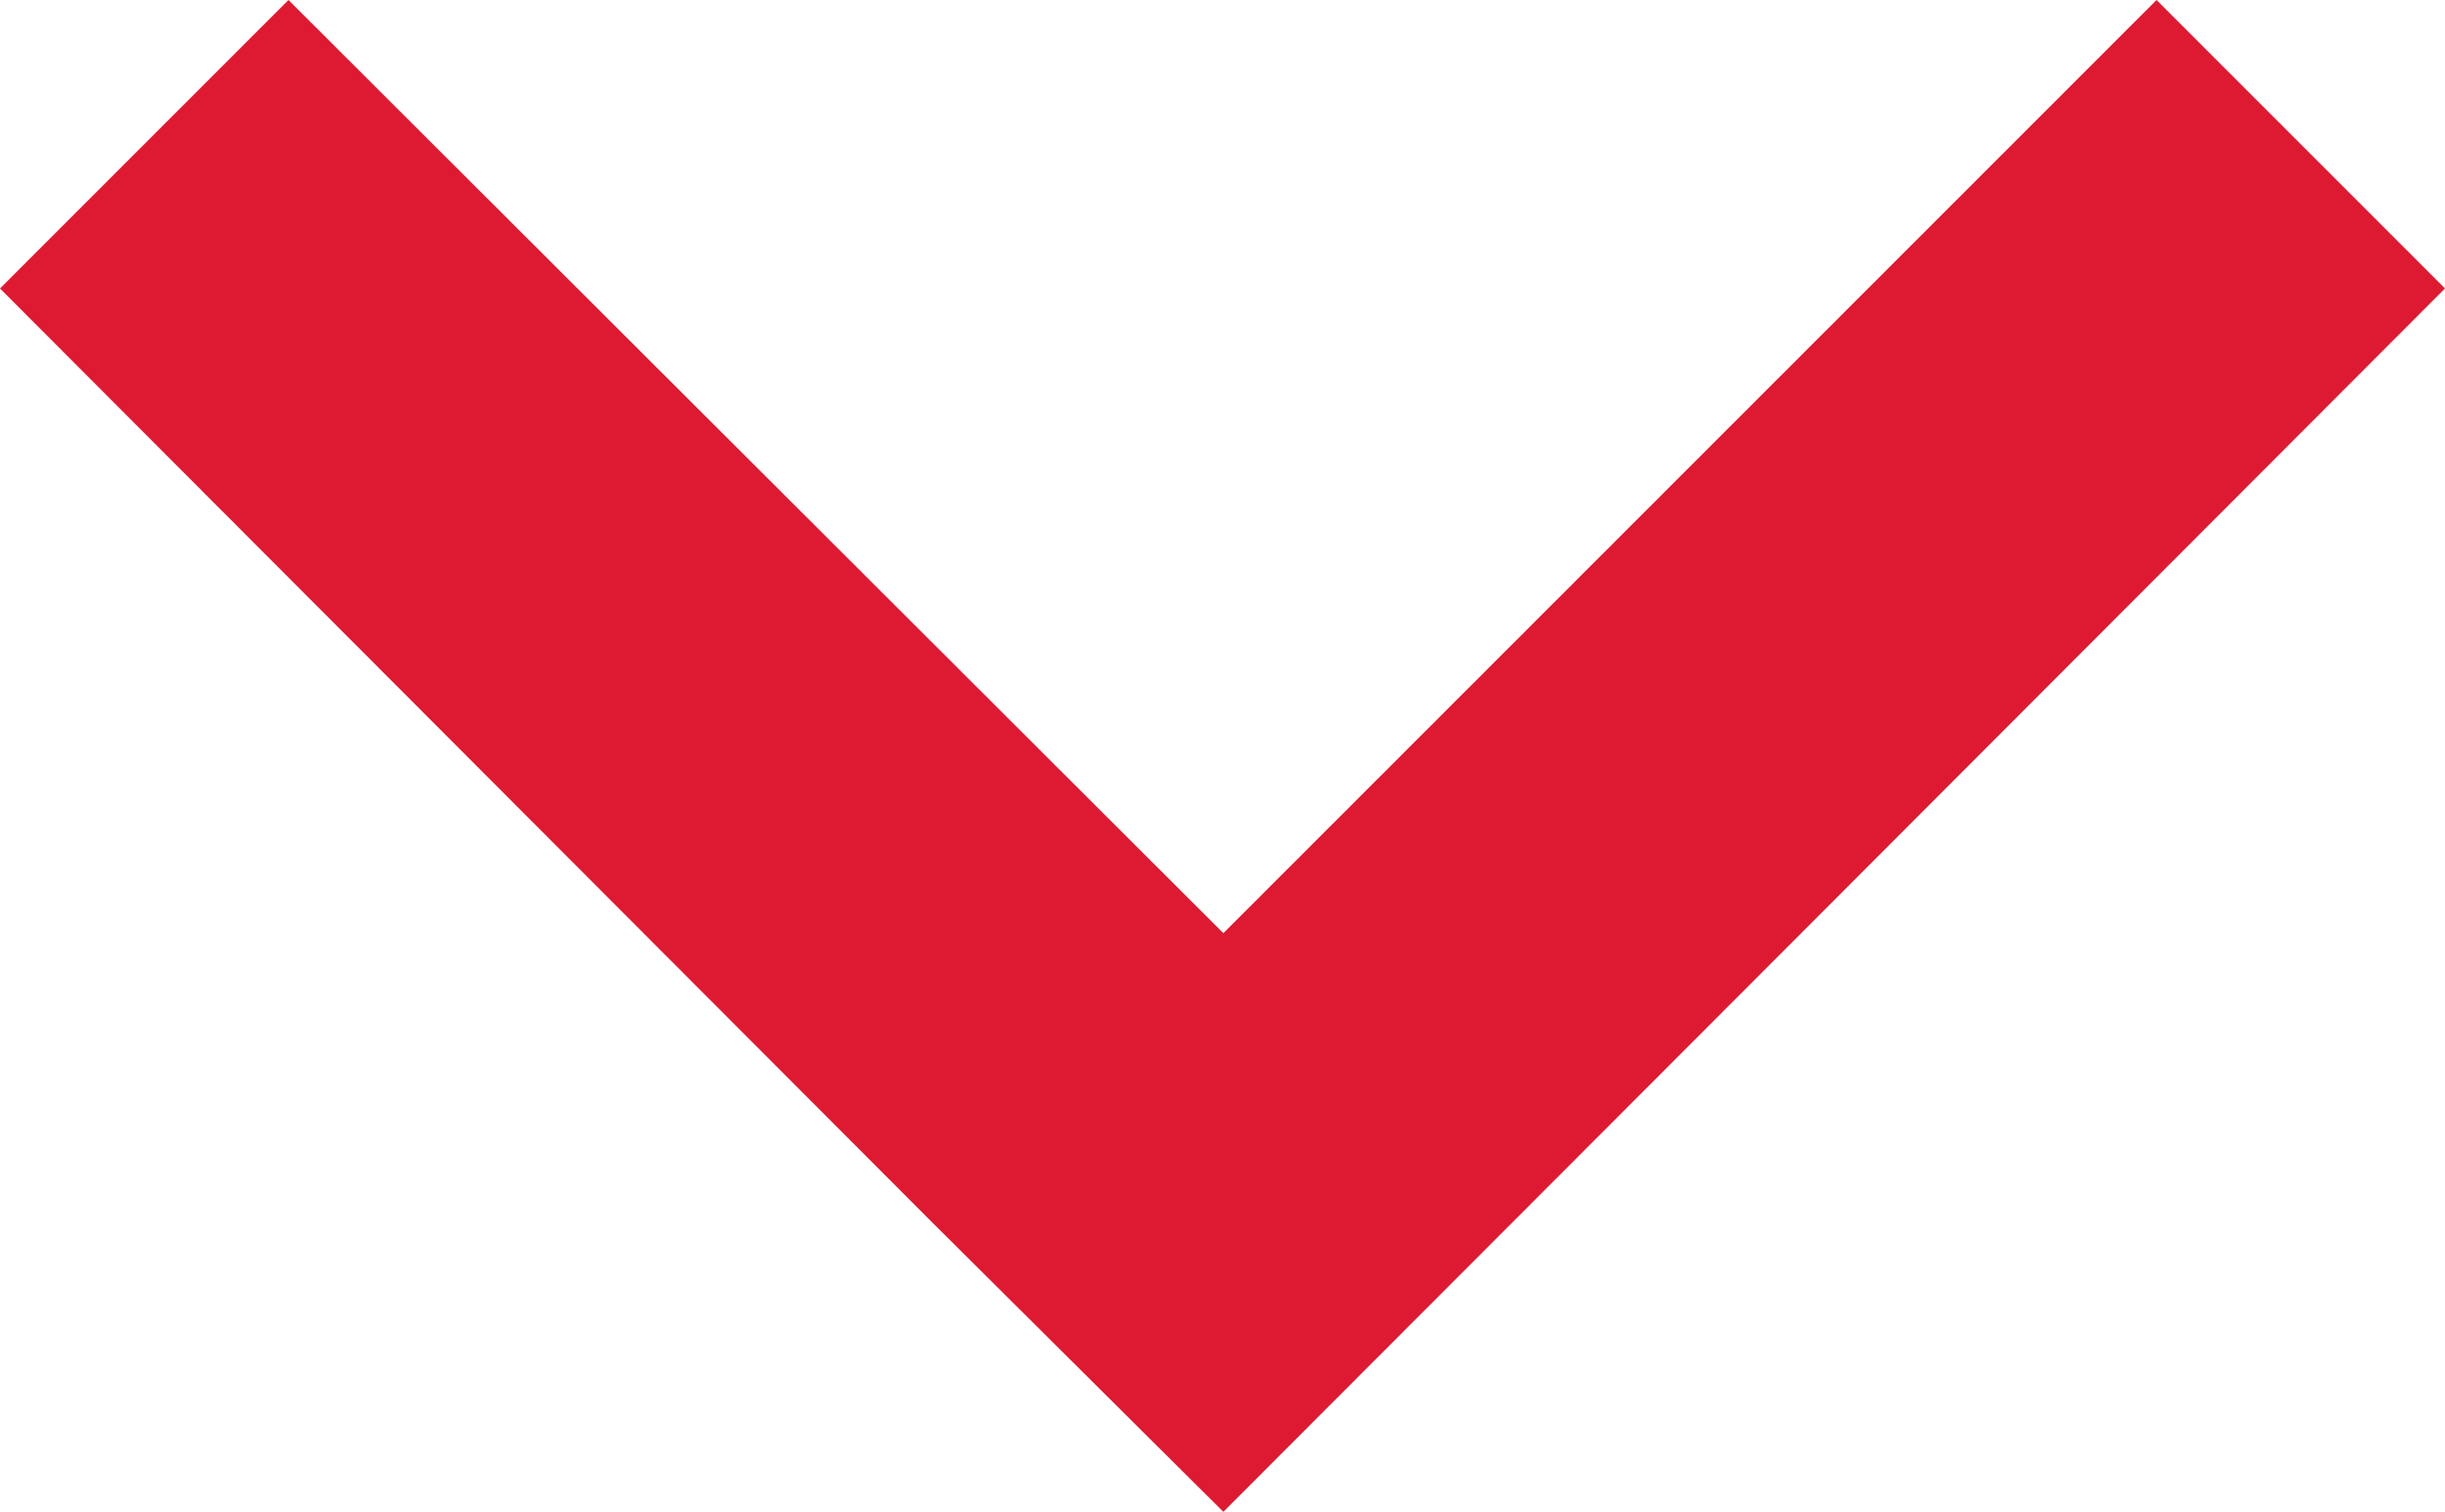 <?xml version="1.0" encoding="utf-8"?>
<!-- Generator: Adobe Illustrator 21.1.0, SVG Export Plug-In . SVG Version: 6.00 Build 0)  -->
<svg version="1.1" id="Слой_1" xmlns="http://www.w3.org/2000/svg" xmlns:xlink="http://www.w3.org/1999/xlink" x="0px" y="0px"
	 viewBox="0 0 140.7 87" style="enable-background:new 0 0 140.7 87;" xml:space="preserve">
<style type="text/css">
	.st0{fill:#DD1A32;}
</style>
<polygon class="st0" points="124.1,0 70.4,53.7 16.6,0 0,16.6 53.7,70.4 70.4,87 140.7,16.6 "/>
</svg>
